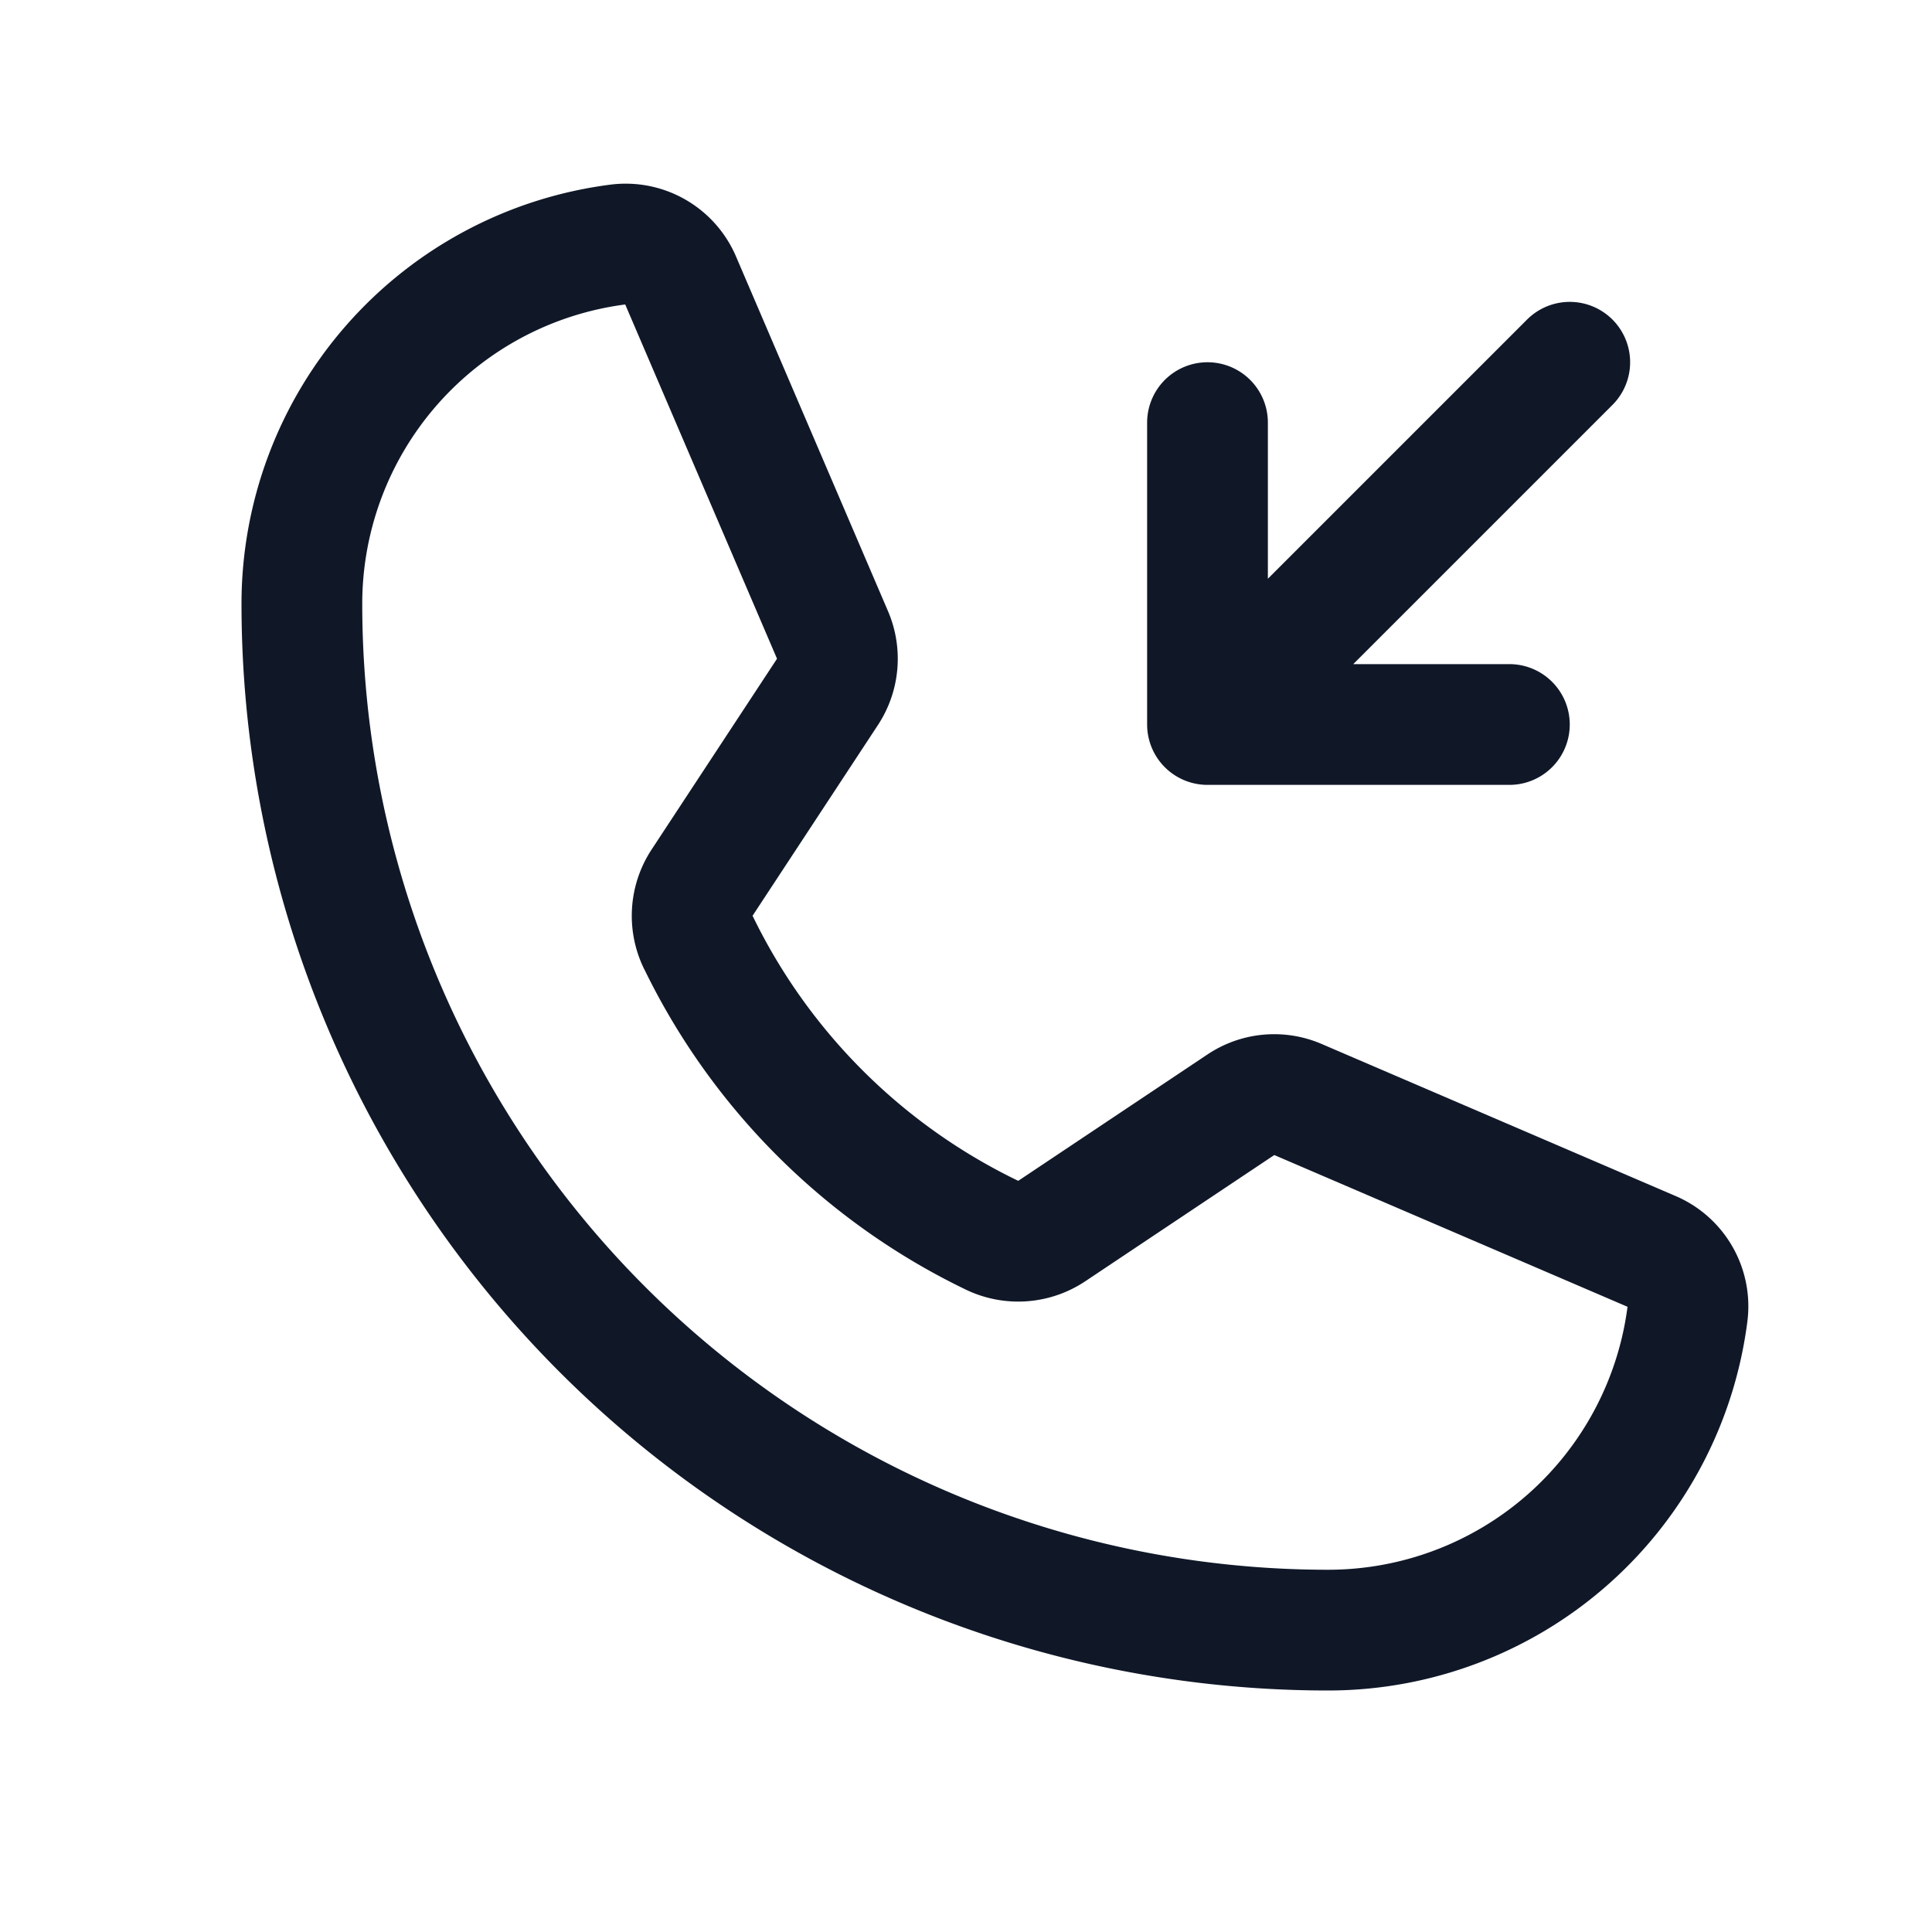 <svg xmlns="http://www.w3.org/2000/svg" fill="none" stroke="currentColor" aria-hidden="true" viewBox="0 0 32 32"><g stroke="#101828" stroke-linecap="round" stroke-linejoin="round" stroke-width="2" clip-path="url(#a)"><path d="M11.563 15.6a10.45 10.45 0 0 0 4.874 4.862 1 1 0 0 0 .988-.075L20.55 18.3a.988.988 0 0 1 .95-.088l5.85 2.513a.987.987 0 0 1 .6 1.037A6 6 0 0 1 22 27 17 17 0 0 1 5 10a6 6 0 0 1 5.238-5.95.988.988 0 0 1 1.037.6l2.512 5.862a1 1 0 0 1-.075.938l-2.087 3.175a1 1 0 0 0-.063.975v0ZM20 7v5h5m-5 0 6-6"/></g><defs><clipPath id="a"><rect width="32" height="32" fill="#fff" rx="5"/></clipPath></defs></svg>